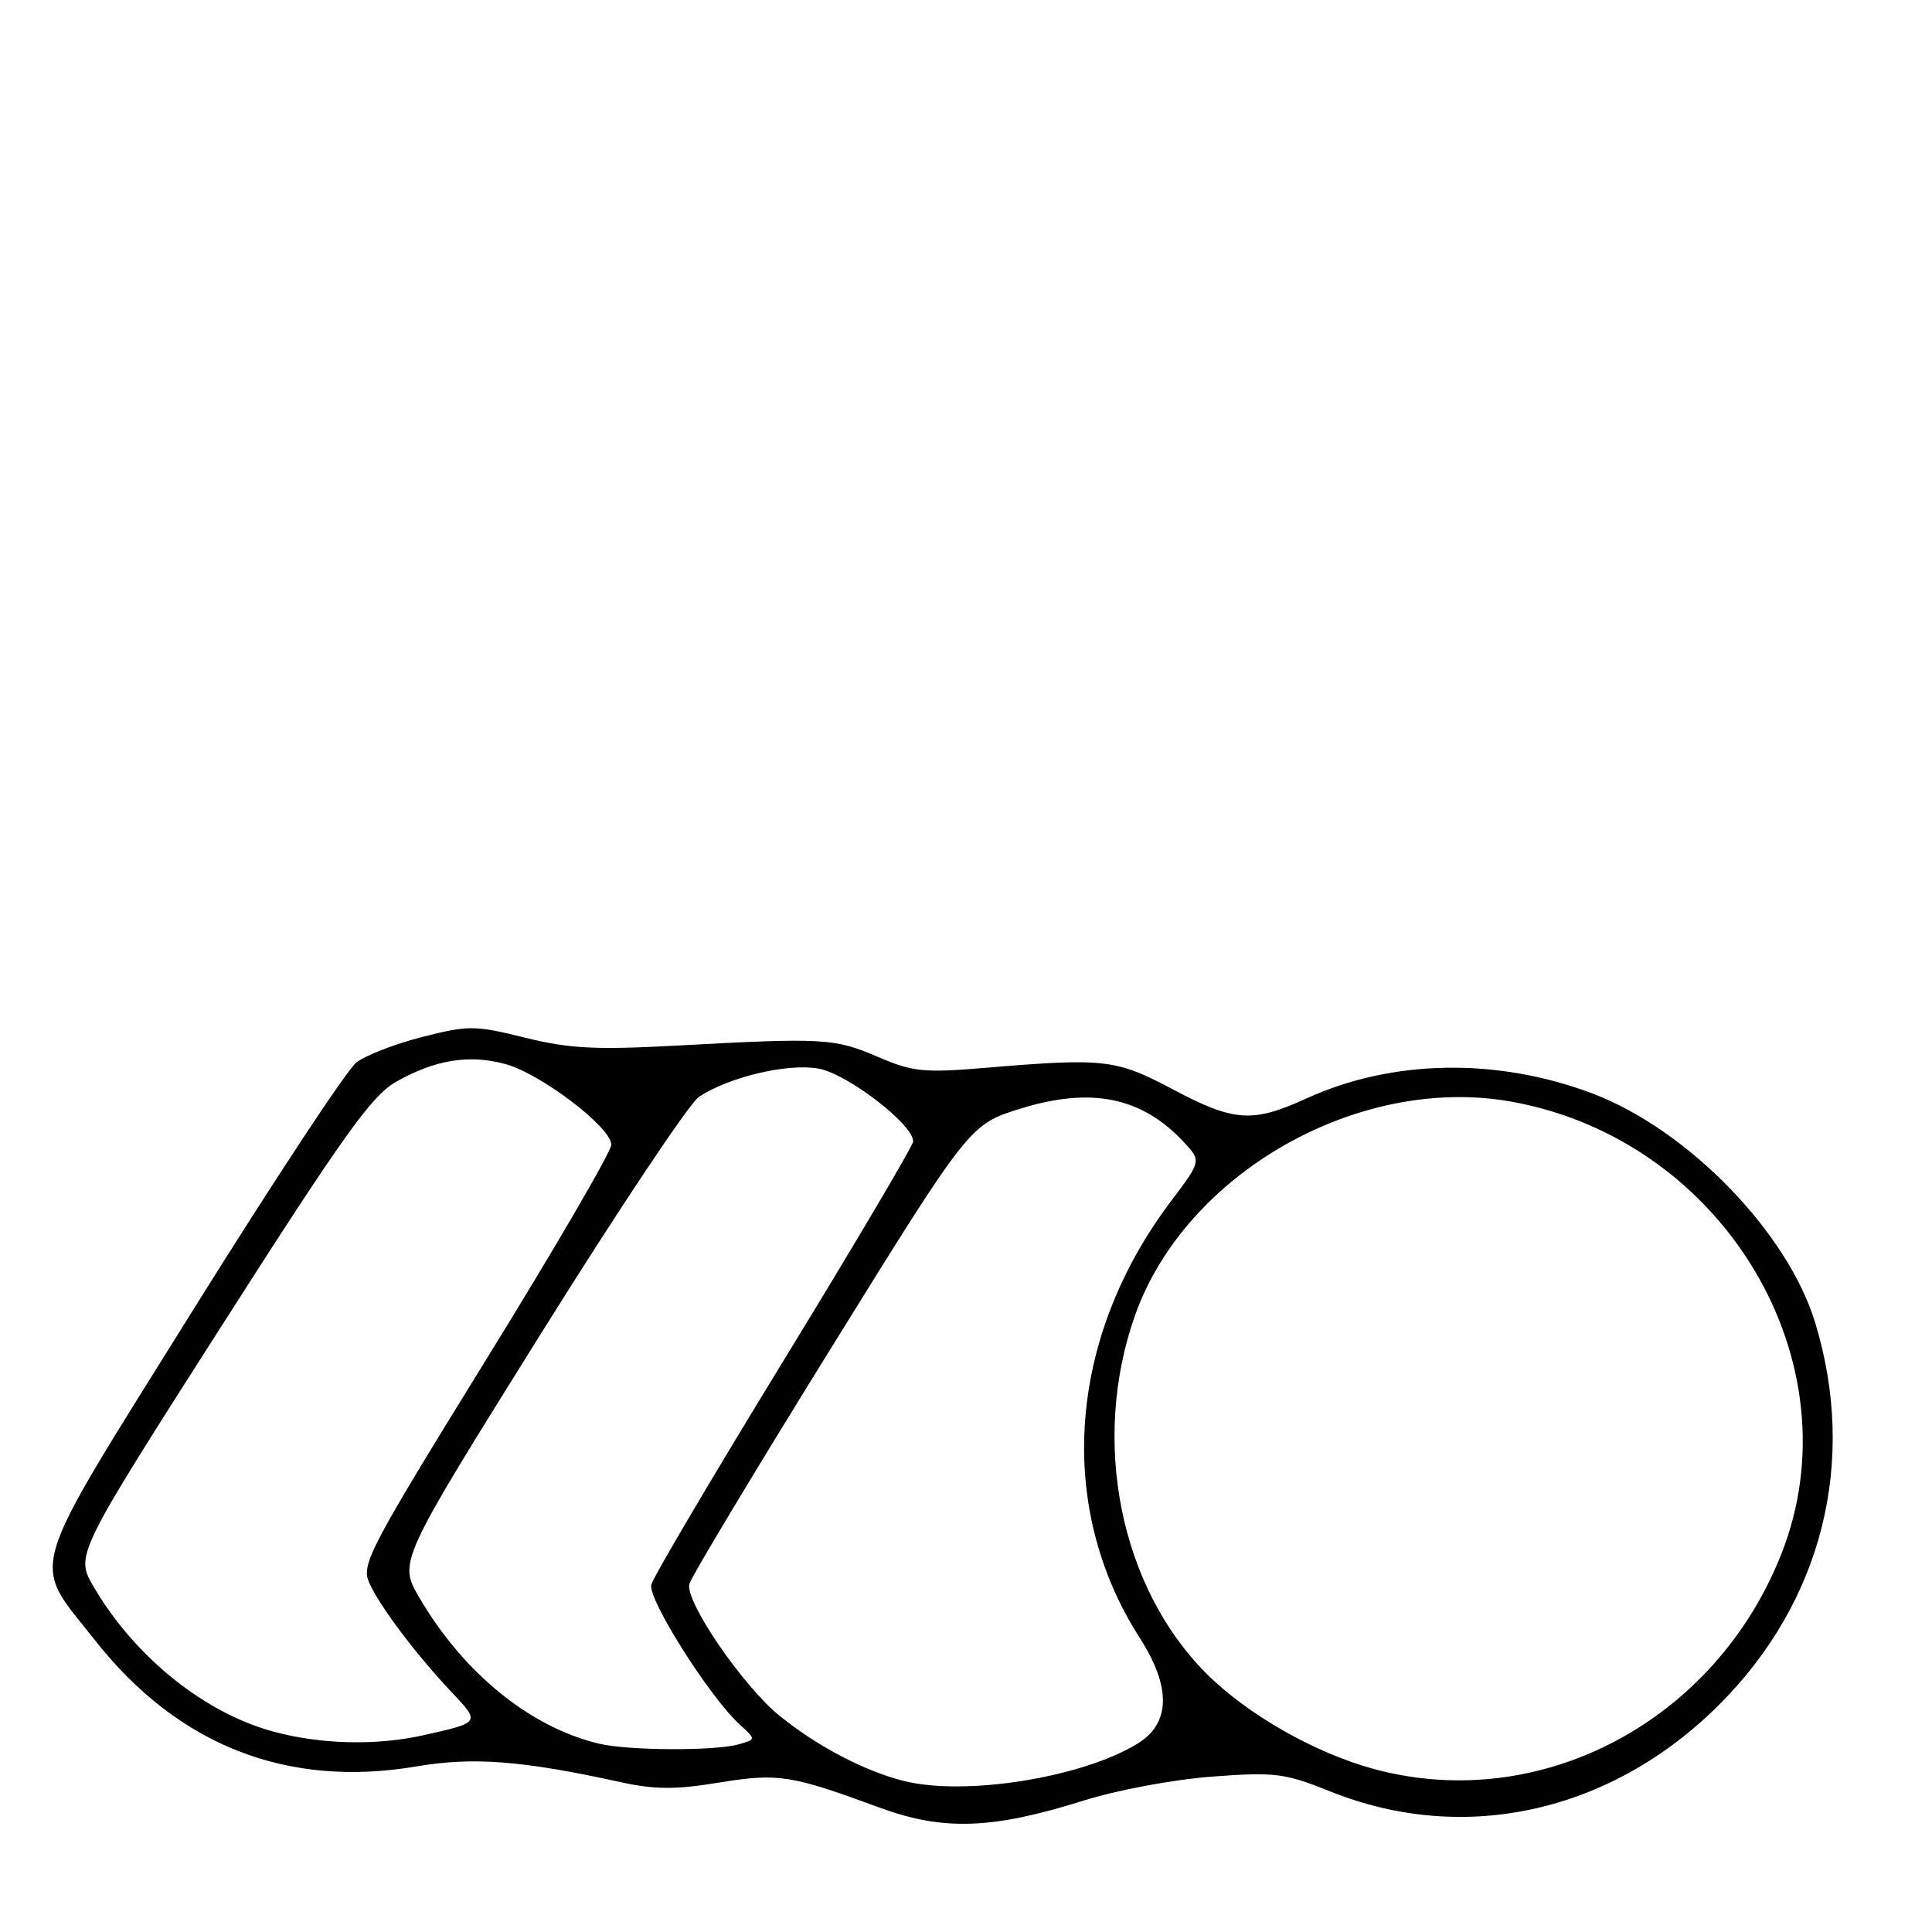 <?xml version="1.0" encoding="UTF-8" standalone="no"?>
<!DOCTYPE svg PUBLIC "-//W3C//DTD SVG 1.1//EN" "http://www.w3.org/Graphics/SVG/1.1/DTD/svg11.dtd" >
<svg xmlns="http://www.w3.org/2000/svg" xmlns:xlink="http://www.w3.org/1999/xlink" version="1.1" viewBox="0 0 256 256">
 <g >
 <path fill="currentColor"
d=" M 143.51 238.61 C 147.97 237.20 155.51 235.79 160.59 235.41 C 168.98 234.79 170.20 234.94 176.36 237.41 C 194.08 244.50 213.55 240.13 227.81 225.87 C 241.47 212.21 246.13 193.67 240.52 175.26 C 236.88 163.29 223.65 149.68 211.00 144.89 C 198.37 140.12 184.48 140.36 173.13 145.54 C 165.96 148.82 163.54 148.66 155.40 144.34 C 147.87 140.34 146.34 140.17 130.48 141.50 C 122.35 142.18 120.94 142.03 116.22 140.00 C 110.57 137.57 109.07 137.49 89.58 138.55 C 78.92 139.13 75.44 138.95 69.58 137.50 C 62.93 135.85 62.10 135.84 56.00 137.39 C 52.42 138.30 48.48 139.82 47.23 140.77 C 45.99 141.72 36.18 156.60 25.43 173.83 C 3.14 209.60 4.06 206.49 12.52 217.26 C 23.54 231.29 38.03 236.98 55.25 234.05 C 62.71 232.78 69.25 233.29 82.22 236.14 C 86.72 237.13 89.49 237.15 95.22 236.21 C 103.12 234.92 104.77 235.18 116.50 239.50 C 124.97 242.62 131.44 242.40 143.51 238.61 Z  M 119.73 235.98 C 114.52 234.66 108.27 231.38 103.32 227.37 C 98.43 223.41 90.76 212.21 91.34 209.89 C 91.56 209.00 100.01 194.94 110.12 178.63 C 128.50 148.98 128.50 148.98 135.28 146.88 C 144.62 144.00 151.29 145.37 156.85 151.32 C 159.19 153.83 159.19 153.83 155.15 159.18 C 141.46 177.32 139.87 199.65 151.03 217.04 C 155.21 223.56 155.11 228.34 150.75 231.03 C 143.40 235.55 127.87 238.03 119.73 235.98 Z  M 182.11 234.42 C 174.29 232.31 165.30 227.20 159.86 221.76 C 148.40 210.30 144.53 190.93 150.38 174.34 C 157.04 155.45 180.05 142.36 200.24 145.97 C 228.42 151.01 246.05 180.51 236.05 205.88 C 227.29 228.10 204.14 240.34 182.11 234.42 Z  M 79.38 231.05 C 70.25 228.87 61.43 221.71 55.58 211.72 C 52.79 206.97 52.79 206.97 71.56 176.90 C 81.89 160.36 91.36 146.16 92.62 145.33 C 96.63 142.70 104.26 140.89 108.39 141.58 C 112.19 142.21 121.00 148.96 121.00 151.24 C 121.00 151.78 113.30 164.81 103.89 180.18 C 94.48 195.56 86.56 208.96 86.30 209.97 C 85.80 211.87 94.07 224.94 98.05 228.54 C 100.19 230.48 100.19 230.48 97.85 231.14 C 94.69 232.03 83.25 231.97 79.38 231.05 Z  M 36.27 229.46 C 27.10 226.99 17.87 219.57 12.43 210.29 C 9.96 206.08 9.96 206.08 29.30 175.79 C 45.50 150.42 49.27 145.15 52.50 143.33 C 57.66 140.42 62.15 139.69 66.92 140.98 C 71.63 142.25 81.00 149.37 81.00 151.68 C 81.00 152.58 73.52 165.43 64.37 180.23 C 48.82 205.42 47.83 207.32 48.94 209.76 C 50.37 212.92 55.09 219.17 59.84 224.22 C 63.67 228.28 63.70 228.23 56.00 229.95 C 49.84 231.32 42.51 231.14 36.27 229.46 Z "/>
</g>
</svg>